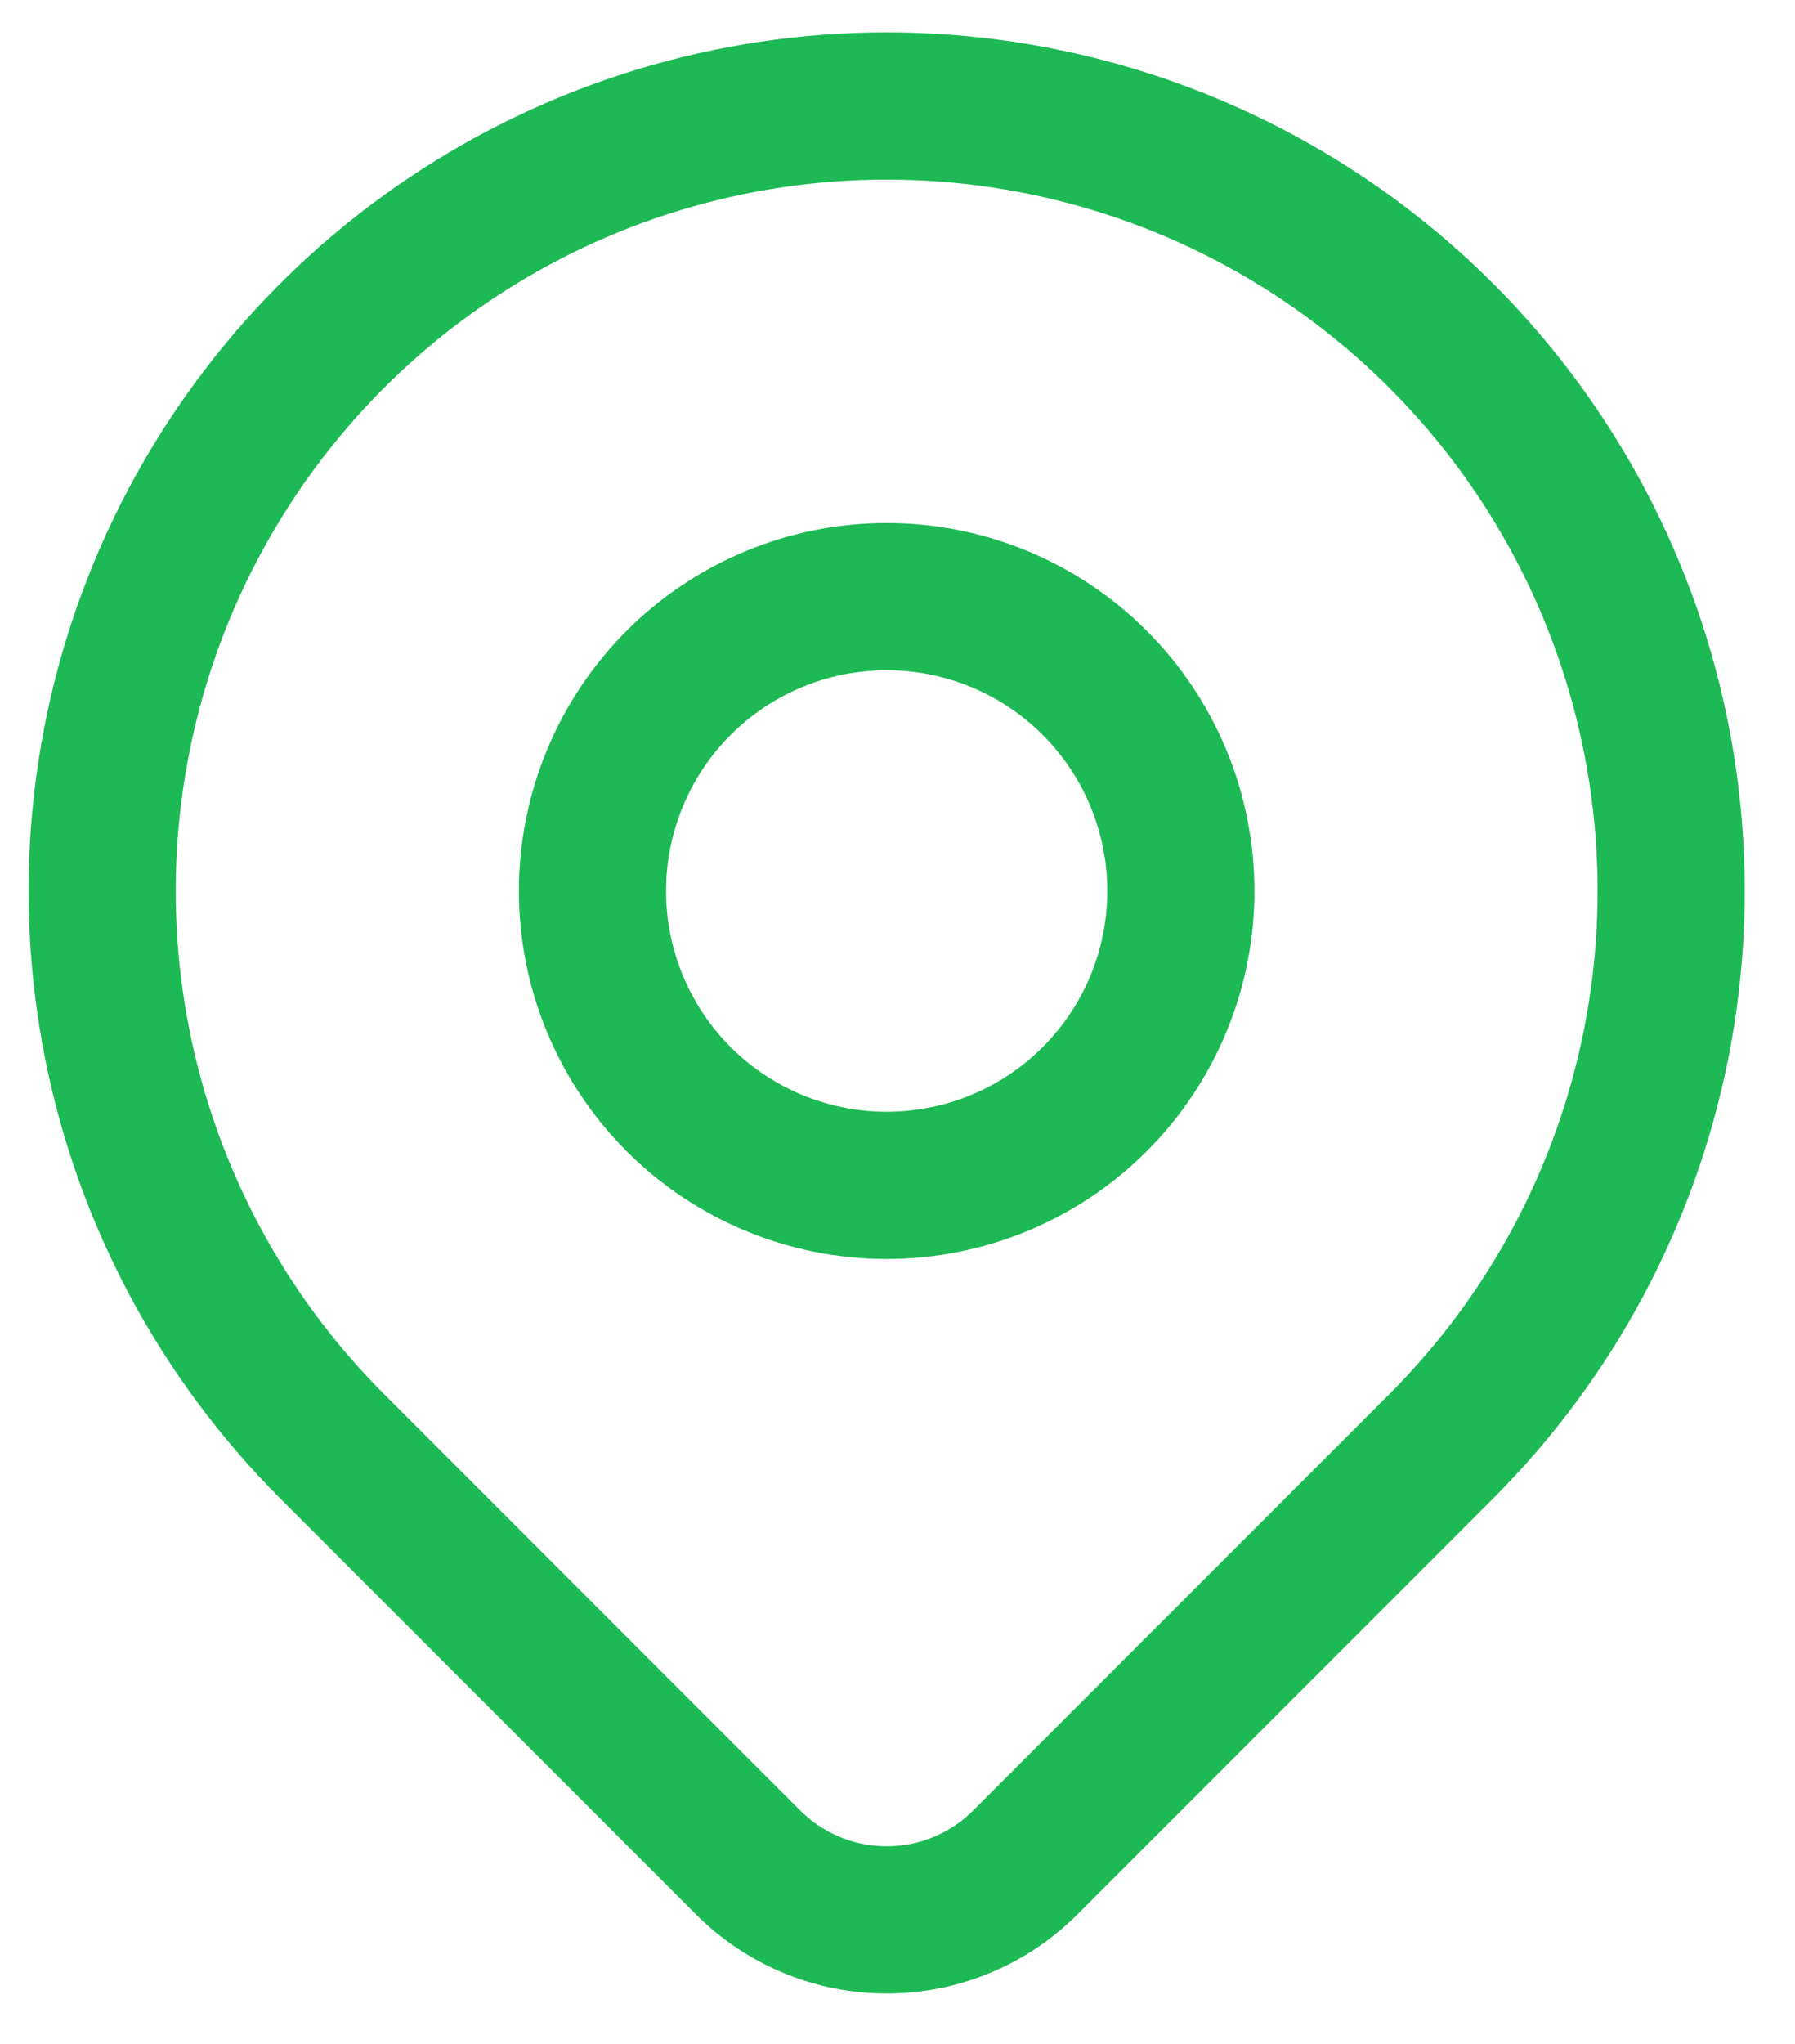 <svg width="29" height="33" viewBox="0 0 29 33" fill="none" xmlns="http://www.w3.org/2000/svg">
<path d="M23.288 23.348L16.565 30.07C16.271 30.365 15.922 30.598 15.538 30.757C15.154 30.917 14.742 30.998 14.326 30.998C13.91 30.998 13.498 30.917 13.114 30.757C12.73 30.598 12.38 30.365 12.086 30.07L5.363 23.348C3.59 21.575 2.383 19.317 1.894 16.858C1.405 14.399 1.656 11.851 2.615 9.535C3.575 7.219 5.199 5.24 7.284 3.847C9.368 2.454 11.818 1.711 14.325 1.711C16.832 1.711 19.282 2.454 21.367 3.847C23.451 5.24 25.076 7.219 26.035 9.535C26.994 11.851 27.245 14.399 26.756 16.858C26.267 19.317 25.06 21.575 23.288 23.348V23.348Z" stroke="#1DB954" stroke-width="2.377" stroke-linecap="round" stroke-linejoin="round"/>
<path d="M19.078 14.386C19.078 15.646 18.578 16.855 17.686 17.747C16.795 18.638 15.586 19.139 14.325 19.139C13.065 19.139 11.856 18.638 10.964 17.747C10.073 16.855 9.572 15.646 9.572 14.386C9.572 13.125 10.073 11.916 10.964 11.025C11.856 10.133 13.065 9.633 14.325 9.633C15.586 9.633 16.795 10.133 17.686 11.025C18.578 11.916 19.078 13.125 19.078 14.386V14.386Z" stroke="#1DB954" stroke-width="2.377" stroke-linecap="round" stroke-linejoin="round"/>
</svg>
